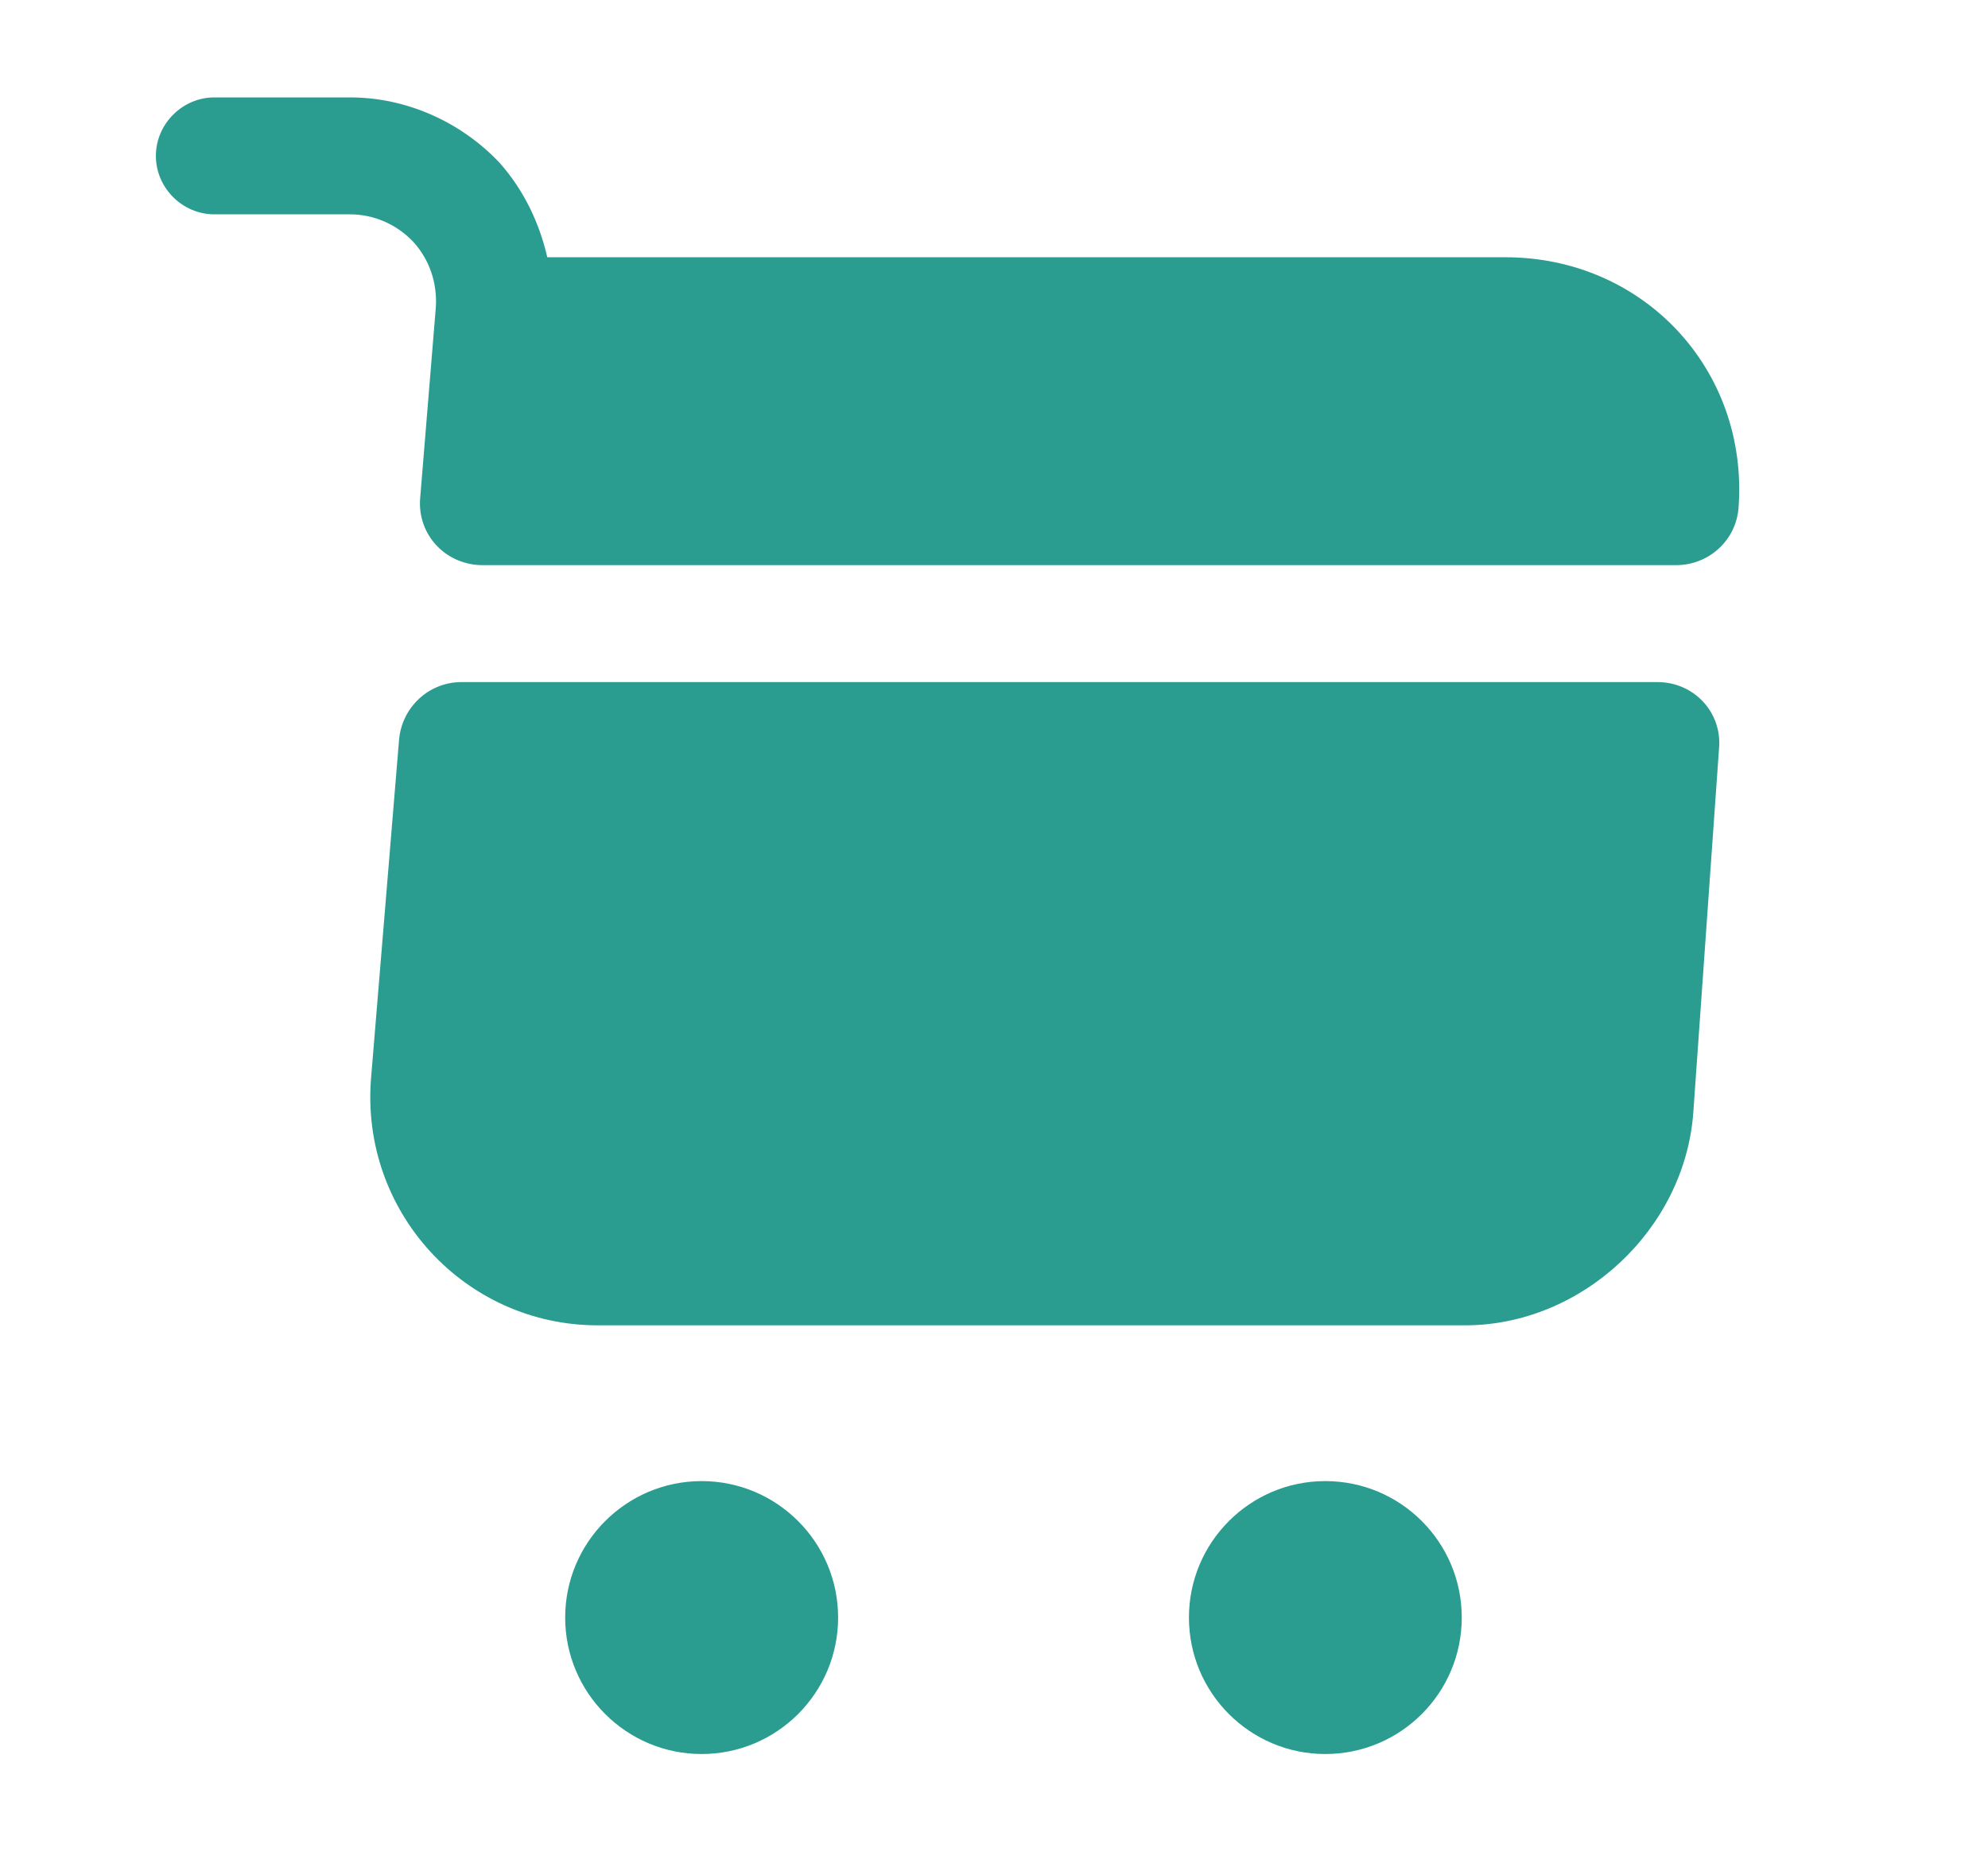 <svg width="17" height="16" viewBox="0 0 17 16" fill="none" xmlns="http://www.w3.org/2000/svg">
<path d="M11.333 15C11.978 15 12.5 14.477 12.5 13.833C12.5 13.189 11.978 12.666 11.333 12.666C10.689 12.666 10.167 13.189 10.167 13.833C10.167 14.477 10.689 15 11.333 15Z" fill="#2A9D90"/>
<path d="M6 15C6.644 15 7.167 14.477 7.167 13.833C7.167 13.189 6.644 12.666 6 12.666C5.356 12.666 4.833 13.189 4.833 13.833C4.833 14.477 5.356 15 6 15Z" fill="#2A9D90"/>
<path d="M3.727 2.627L3.593 4.26C3.567 4.574 3.813 4.833 4.127 4.833H14.333C14.613 4.833 14.847 4.62 14.867 4.34C14.953 3.16 14.053 2.2 12.873 2.2H4.68C4.613 1.907 4.48 1.627 4.273 1.393C3.94 1.04 3.473 0.833 2.993 0.833H1.833C1.56 0.833 1.333 1.06 1.333 1.333C1.333 1.607 1.56 1.833 1.833 1.833H2.993C3.2 1.833 3.393 1.92 3.533 2.067C3.673 2.22 3.74 2.42 3.727 2.627Z" fill="#2A9D90"/>
<path d="M14.173 5.833H3.947C3.667 5.833 3.44 6.047 3.413 6.32L3.173 9.22C3.08 10.36 3.973 11.334 5.113 11.334H12.527C13.527 11.334 14.407 10.514 14.48 9.514L14.7 6.4C14.727 6.093 14.487 5.833 14.173 5.833Z" fill="#2A9D90"/>
</svg>
